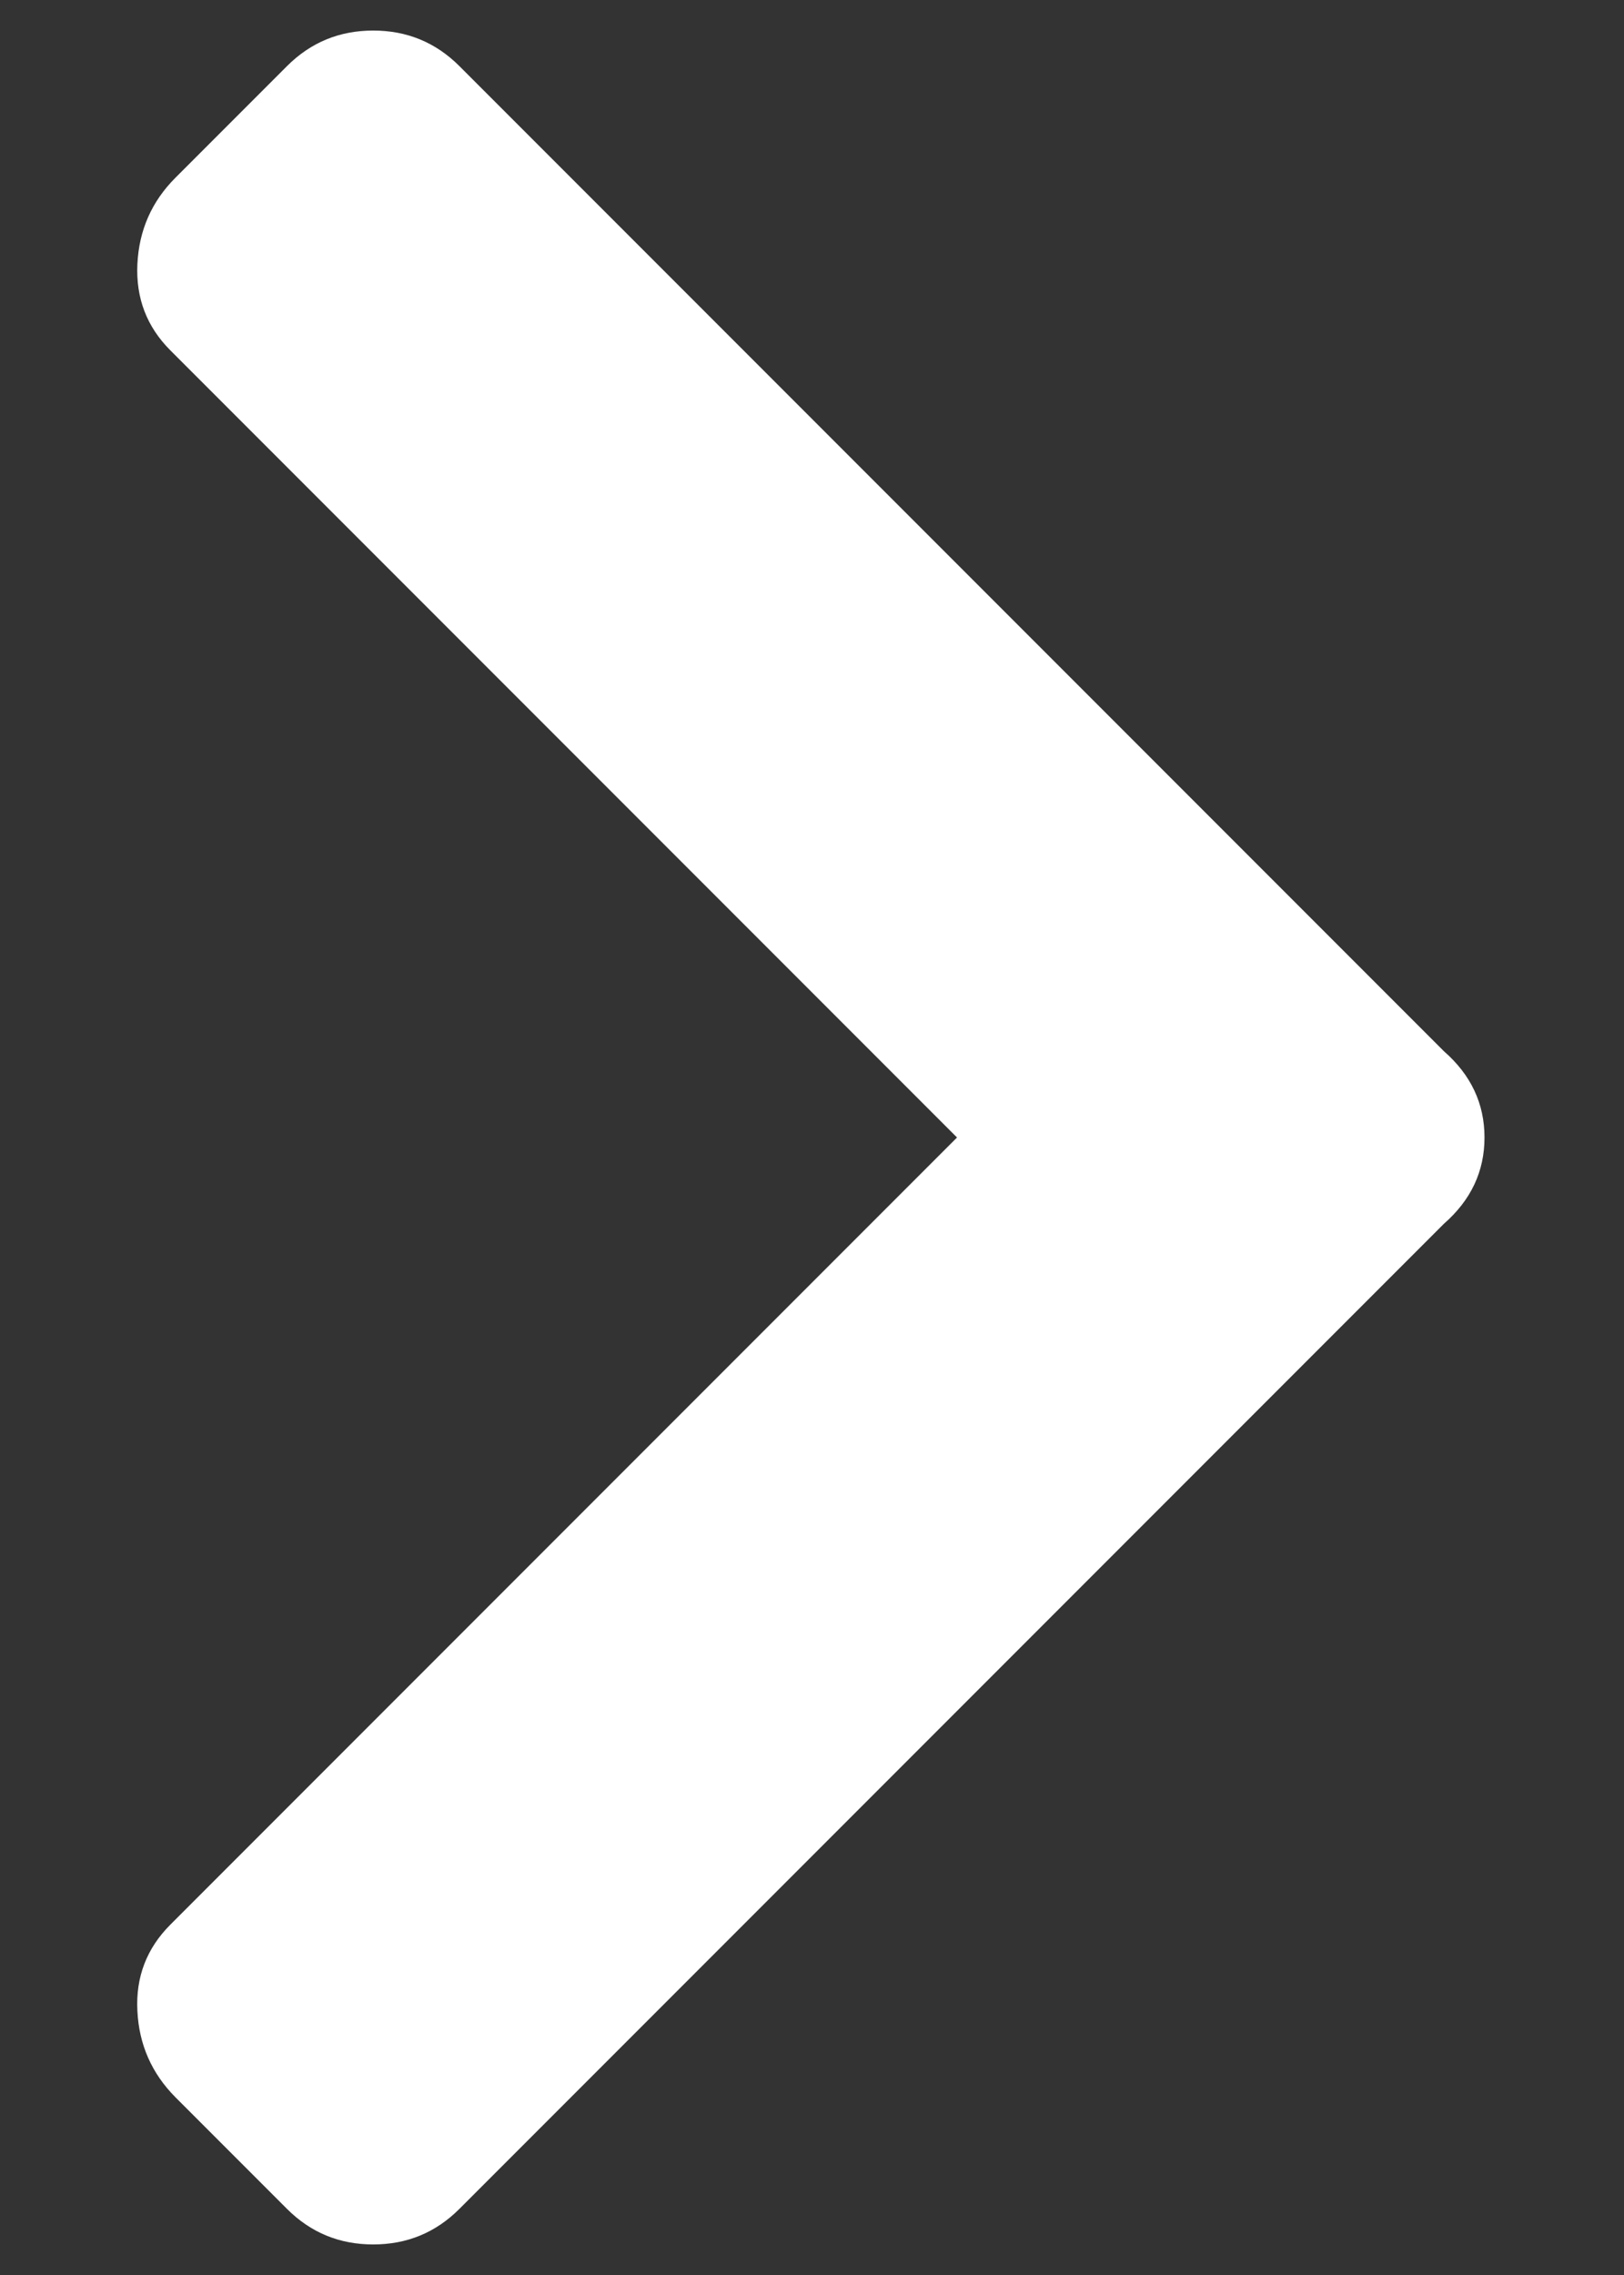 <svg height="14" viewBox="0 0 10 14" width="10" xmlns="http://www.w3.org/2000/svg"><rect x="0" y="0" width="10" height="14" fill="#333333" stroke="none"/><path d="m1.094 15.469 6.062-6.062c.146-.146.323-.219.531-.219.208 0 .385.073.531.219l.687.687c.146.146.224.323.234.531.01.208-.057.385-.203.531l-4.844 4.844 4.844 4.844c.146.146.214.323.203.531-.01.208-.089.385-.234.531l-.687.687c-.146.146-.323.219-.531.219-.208 0-.385-.073-.531-.219l-6.062-6.062c-.167-.146-.25-.323-.25-.531s.083-.385.25-.531z" fill="#fff" fill-rule="evenodd" transform="matrix(-1 0 0 1 9.985 -9)"/></svg>